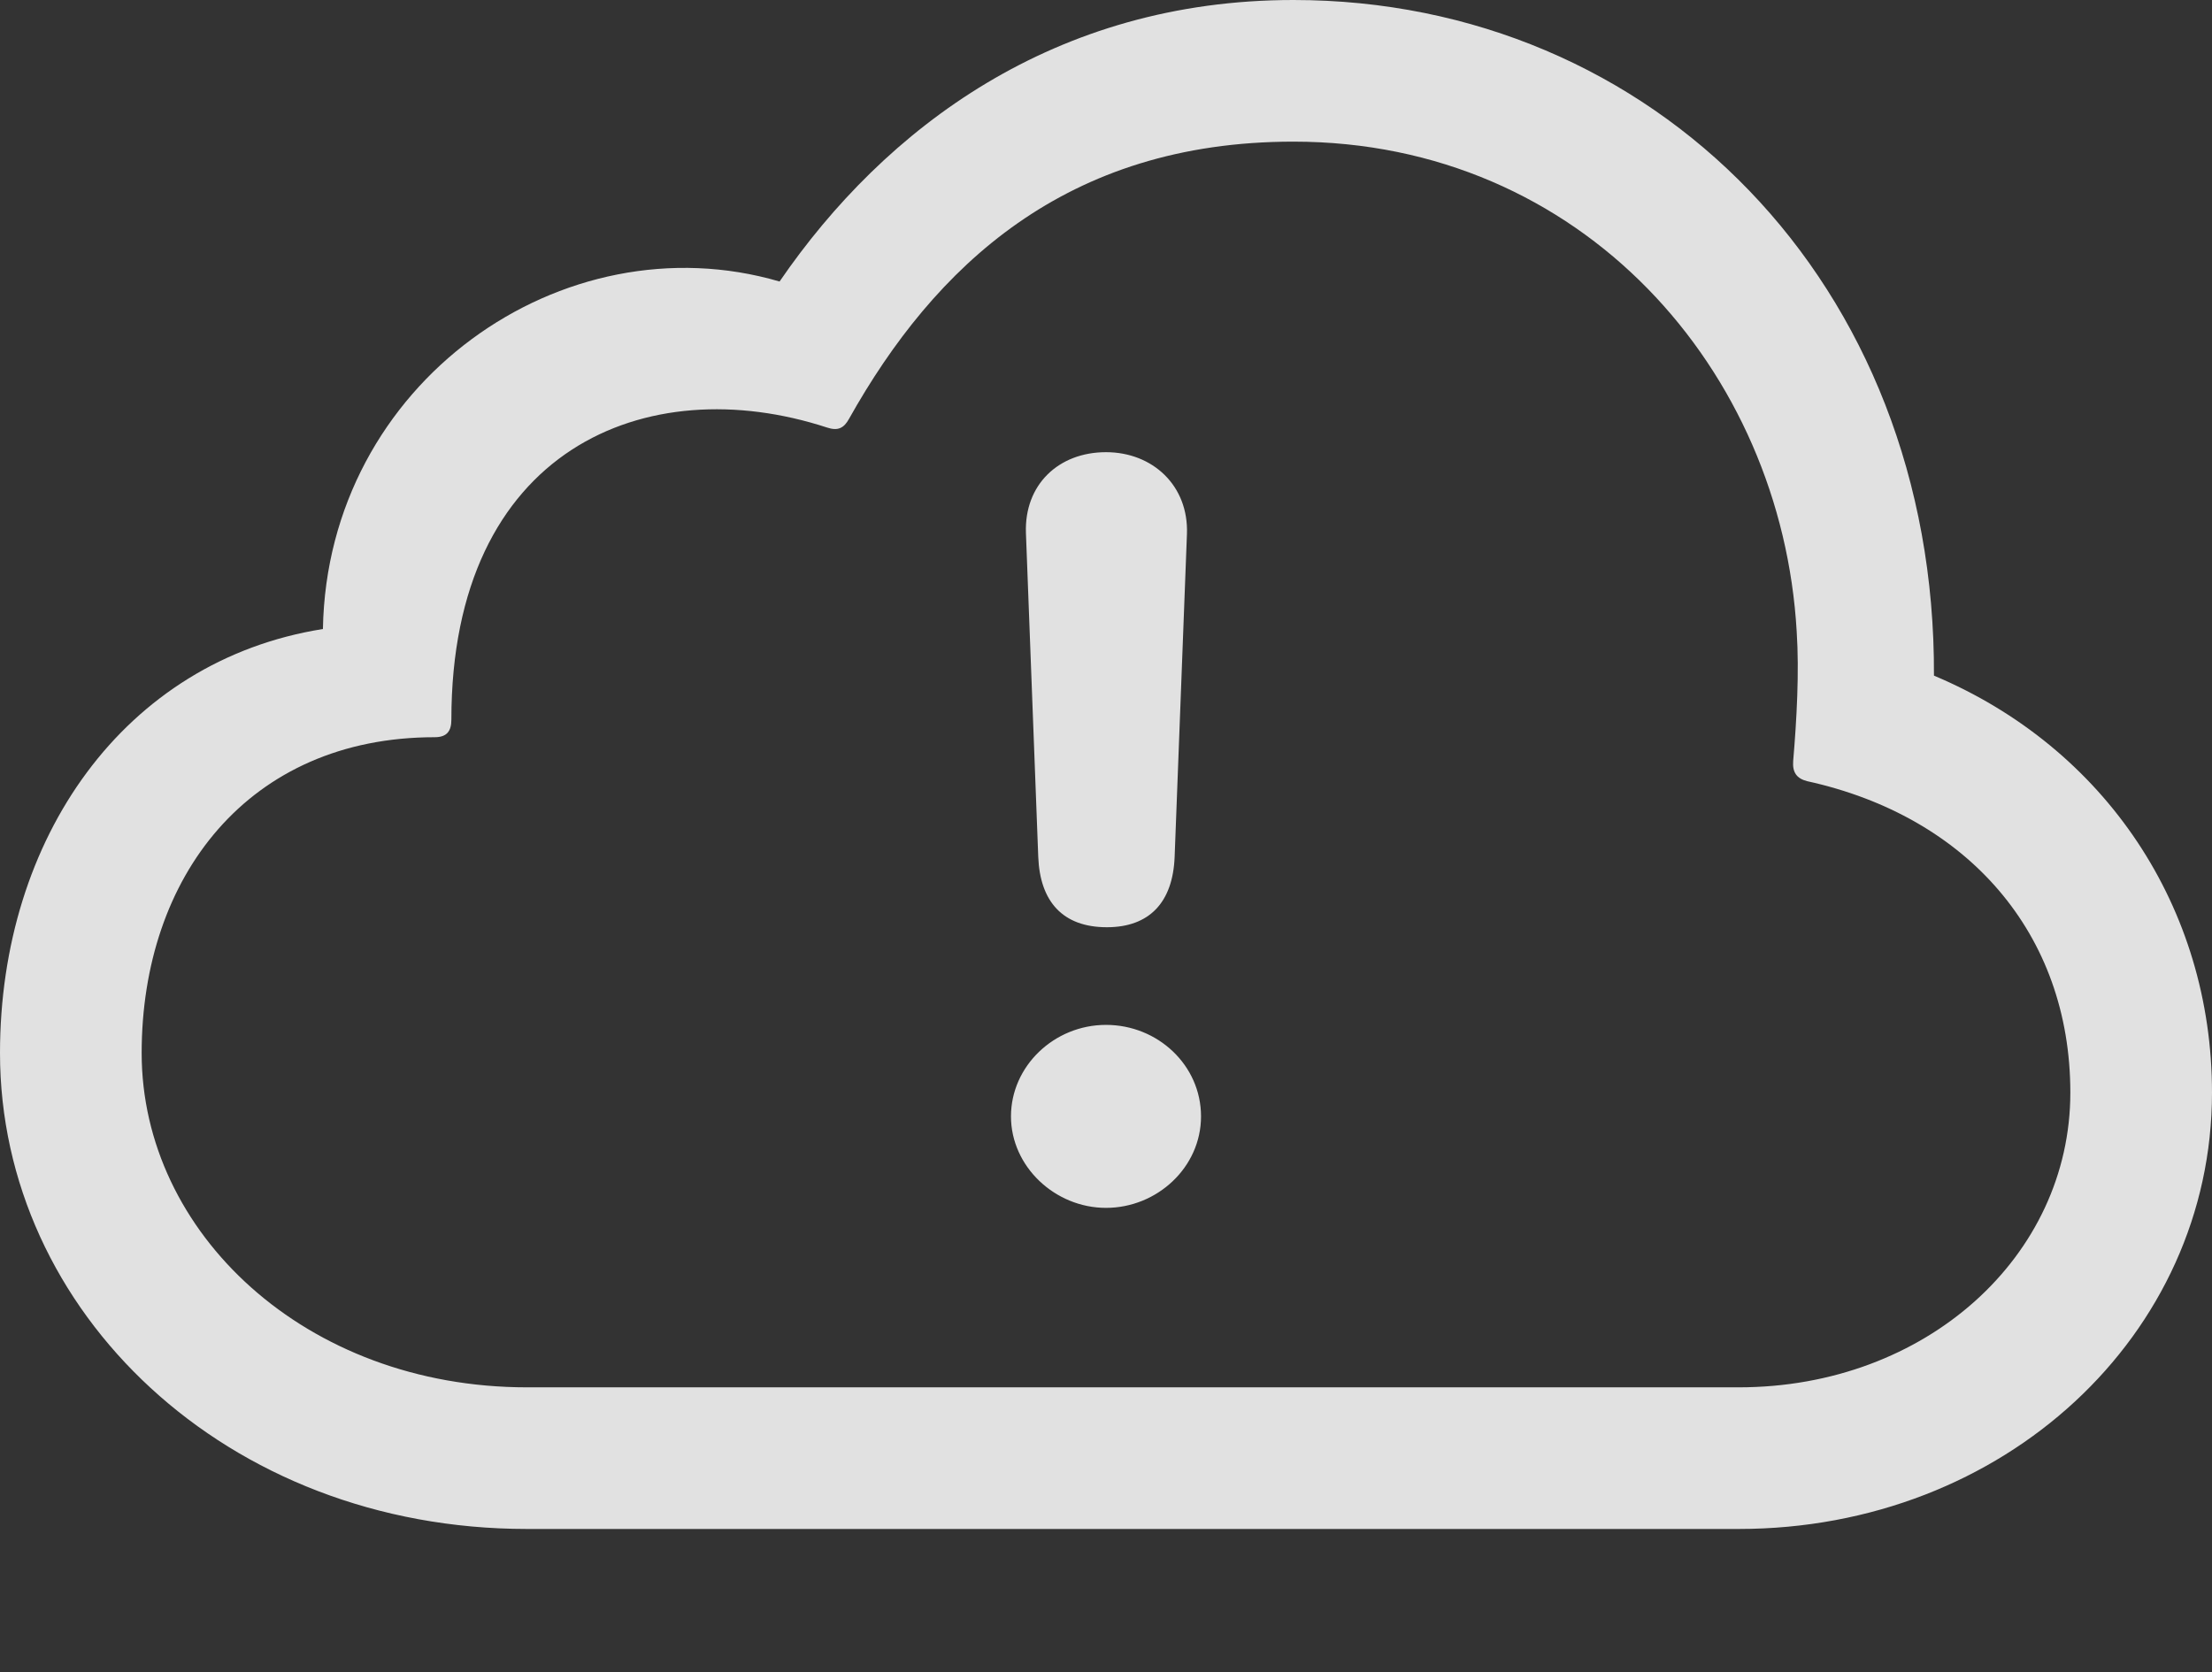 <?xml version="1.0" encoding="UTF-8"?>
<!--Generator: Apple Native CoreSVG 175.5-->
<!DOCTYPE svg
PUBLIC "-//W3C//DTD SVG 1.1//EN"
       "http://www.w3.org/Graphics/SVG/1.1/DTD/svg11.dtd">
<svg version="1.1" xmlns="http://www.w3.org/2000/svg" xmlns:xlink="http://www.w3.org/1999/xlink" width="613.77" height="464.111">
 <rect width="100%" height="100%" fill="#333333" stroke="none"/>
 <g>
  <rect height="464.111" opacity="0" width="613.77" x="0" y="0"/>
  <path d="M482.422 424.316C556.152 424.316 613.77 370.361 613.77 303.223C613.77 251.953 584.229 207.52 536.621 187.5C537.109 78.613 458.74 0 358.887 0C292.725 0 245.605 35.4 216.309 78.125C156.25 60.547 90.82 106.201 89.6 174.561C34.424 183.35 0 232.666 0 292.236C0 364.014 62.744 424.316 146.24 424.316ZM482.422 385.01L146.24 385.01C84.717 385.01 39.307 342.041 39.307 292.236C39.307 243.408 68.848 204.59 120.605 204.59C124.023 204.59 125.244 202.881 125.244 199.707C125.244 124.512 179.443 102.295 229.492 118.652C232.422 119.629 234.131 118.896 235.596 116.211C259.277 73.975 295.654 39.307 358.887 39.307C438.965 39.307 494.385 102.783 498.535 175.293C499.268 186.523 498.535 199.707 497.559 211.182C497.314 214.355 498.535 216.064 501.465 216.797C545.898 226.562 574.463 259.033 574.463 303.223C574.463 348.633 534.424 385.01 482.422 385.01ZM307.129 257.324C318.848 257.324 325.439 250.488 325.928 237.793L329.346 148.193C329.834 134.766 319.824 125.488 306.885 125.488C293.701 125.488 284.18 134.521 284.668 147.949L288.086 237.793C288.574 250.244 294.922 257.324 307.129 257.324ZM306.885 335.205C321.045 335.205 333.252 323.975 333.252 309.814C333.252 295.654 321.289 284.424 306.885 284.424C292.48 284.424 280.518 295.898 280.518 309.814C280.518 323.73 292.725 335.205 306.885 335.205Z" fill="#ffffff" fill-opacity="0.85"/>
 </g>
</svg>
